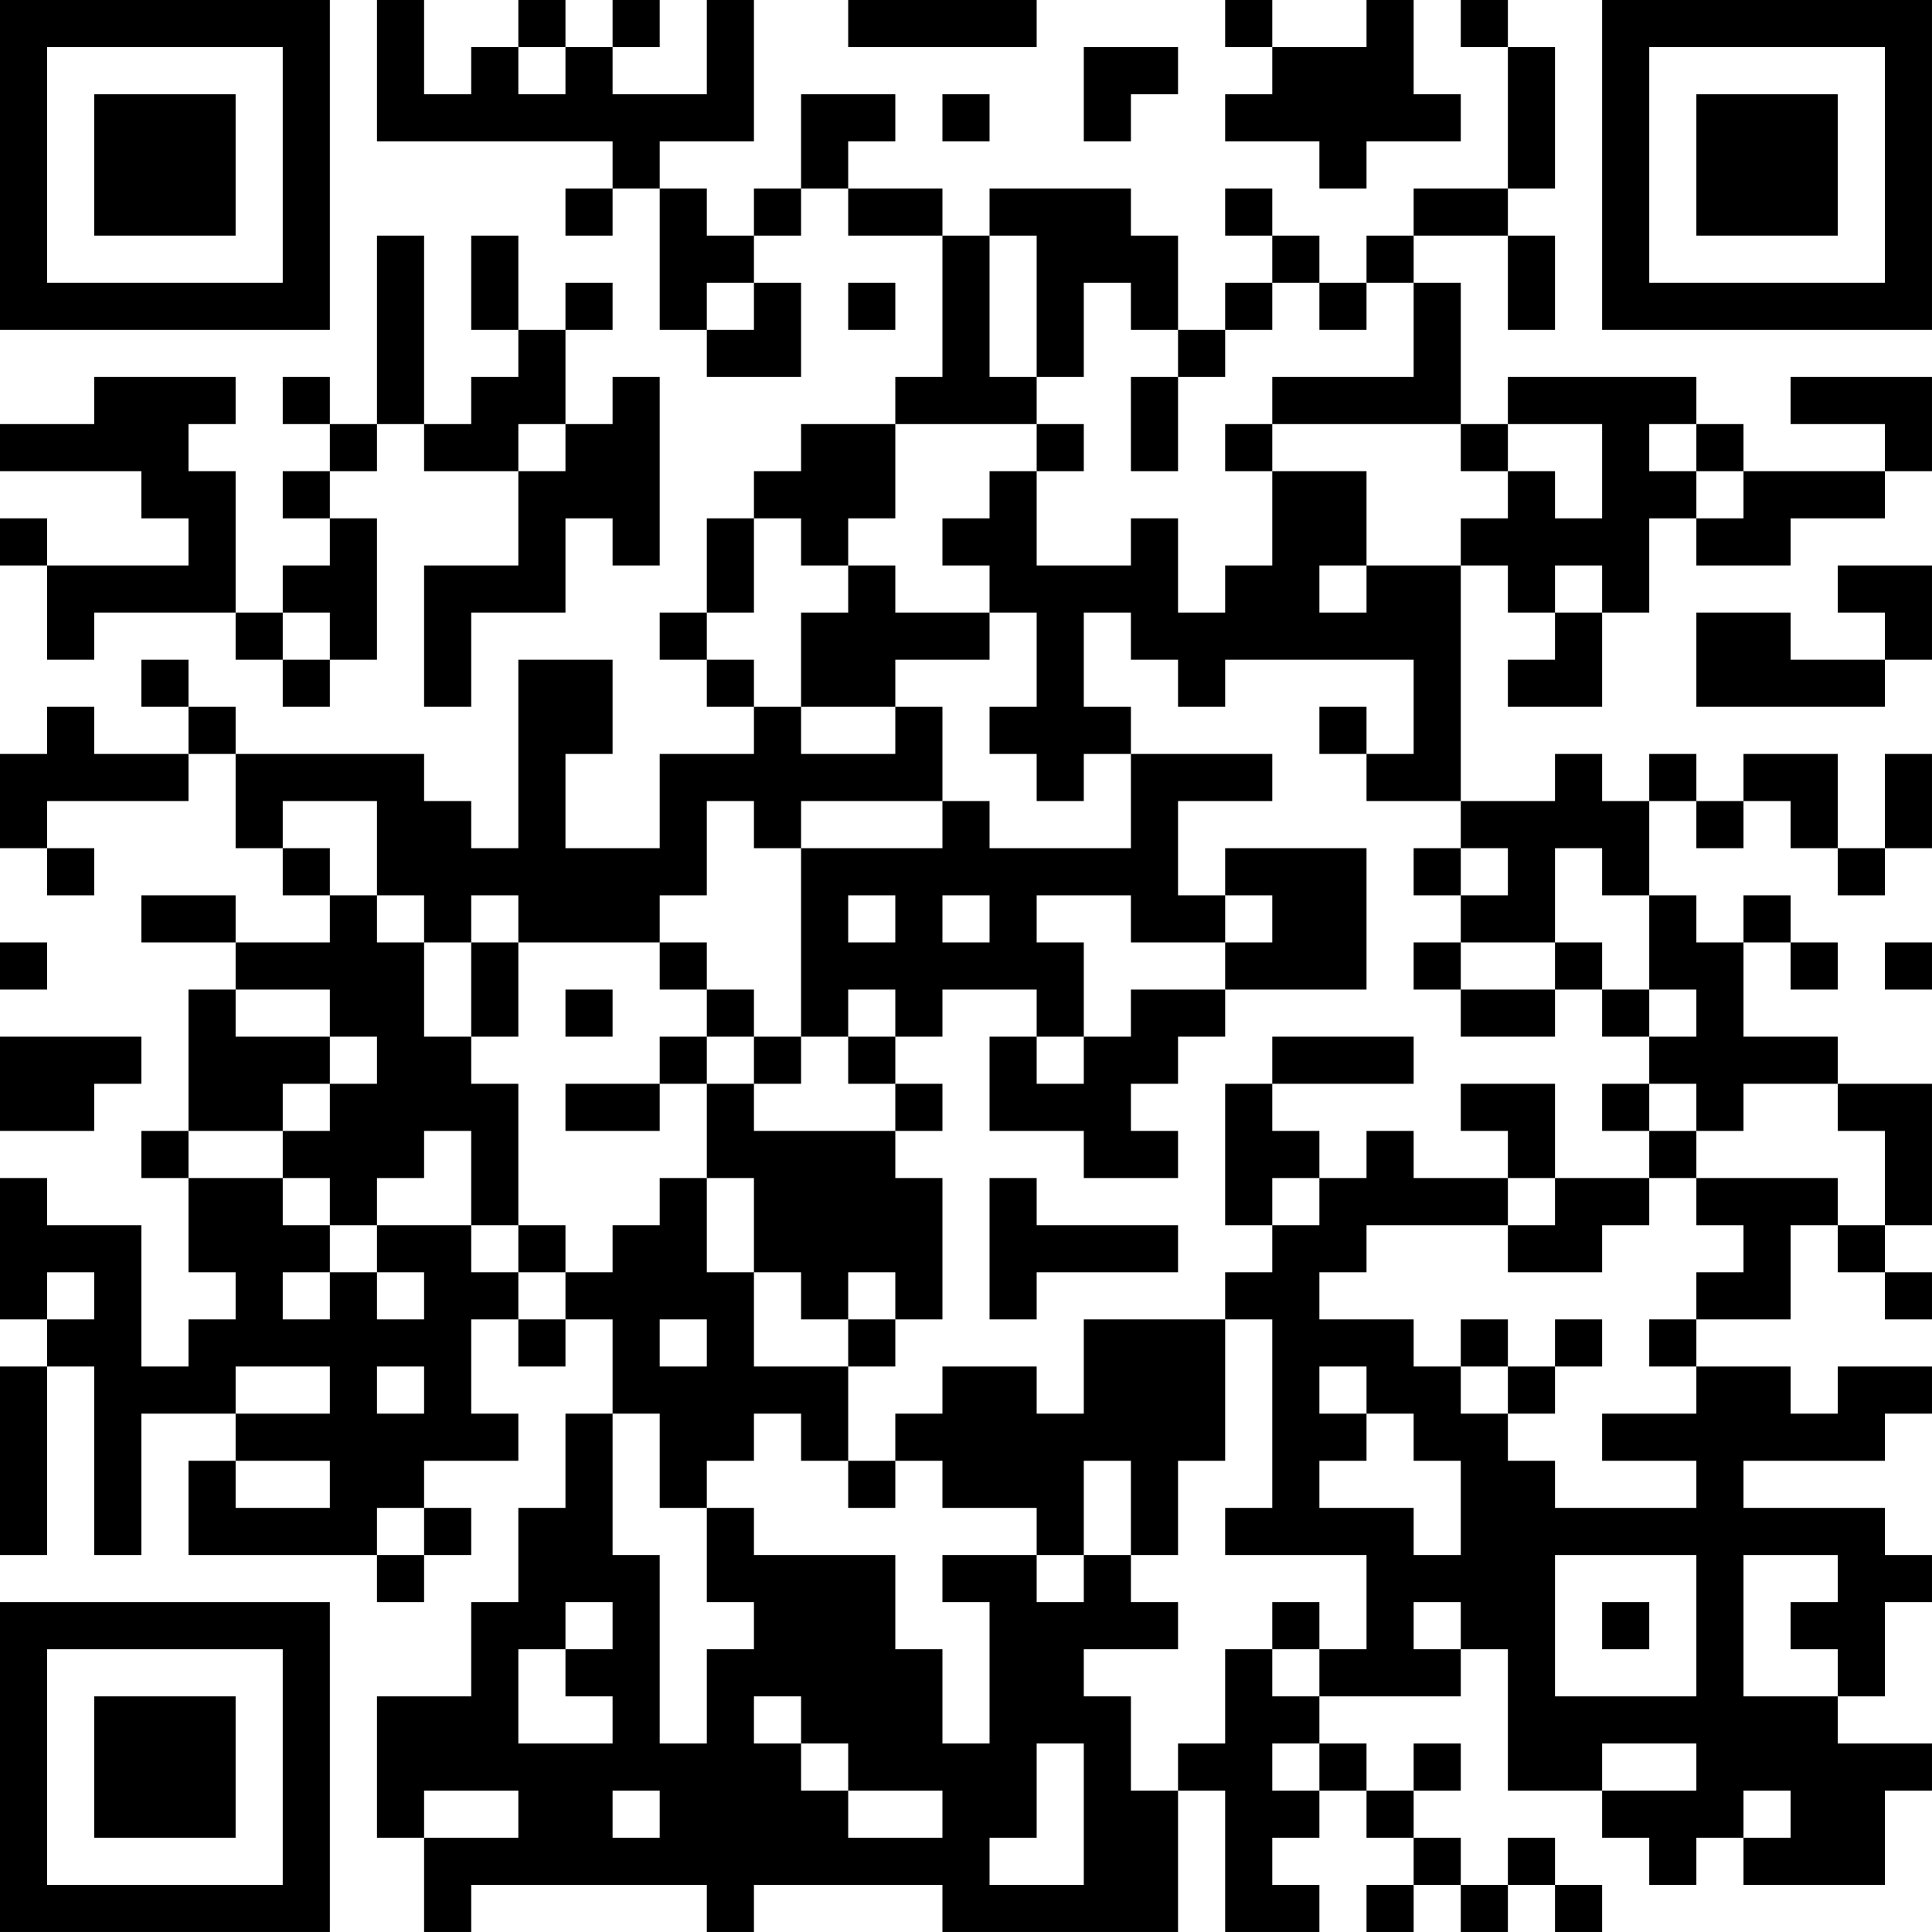 <?xml version="1.0" encoding="UTF-8"?>
<svg xmlns="http://www.w3.org/2000/svg" version="1.1" width="200" height="200" viewBox="0 0 200 200"><rect x="0" y="0" width="200" height="200" fill="#ffffff"/><g transform="scale(4.878)"><g transform="translate(0,0)"><path fill-rule="evenodd" d="M8 0L8 3L13 3L13 4L12 4L12 5L13 5L13 4L14 4L14 7L15 7L15 8L17 8L17 6L16 6L16 5L17 5L17 4L18 4L18 5L20 5L20 8L19 8L19 9L17 9L17 10L16 10L16 11L15 11L15 13L14 13L14 14L15 14L15 15L16 15L16 16L14 16L14 18L12 18L12 16L13 16L13 14L11 14L11 18L10 18L10 17L9 17L9 16L5 16L5 15L4 15L4 14L3 14L3 15L4 15L4 16L2 16L2 15L1 15L1 16L0 16L0 18L1 18L1 19L2 19L2 18L1 18L1 17L4 17L4 16L5 16L5 18L6 18L6 19L7 19L7 20L5 20L5 19L3 19L3 20L5 20L5 21L4 21L4 24L3 24L3 25L4 25L4 27L5 27L5 28L4 28L4 29L3 29L3 26L1 26L1 25L0 25L0 28L1 28L1 29L0 29L0 33L1 33L1 29L2 29L2 33L3 33L3 30L5 30L5 31L4 31L4 33L8 33L8 34L9 34L9 33L10 33L10 32L9 32L9 31L11 31L11 30L10 30L10 28L11 28L11 29L12 29L12 28L13 28L13 30L12 30L12 32L11 32L11 34L10 34L10 36L8 36L8 39L9 39L9 41L10 41L10 40L15 40L15 41L16 41L16 40L20 40L20 41L25 41L25 38L26 38L26 41L28 41L28 40L27 40L27 39L28 39L28 38L29 38L29 39L30 39L30 40L29 40L29 41L30 41L30 40L31 40L31 41L32 41L32 40L33 40L33 41L34 41L34 40L33 40L33 39L32 39L32 40L31 40L31 39L30 39L30 38L31 38L31 37L30 37L30 38L29 38L29 37L28 37L28 36L31 36L31 35L32 35L32 38L34 38L34 39L35 39L35 40L36 40L36 39L37 39L37 40L40 40L40 38L41 38L41 37L39 37L39 36L40 36L40 34L41 34L41 33L40 33L40 32L37 32L37 31L40 31L40 30L41 30L41 29L39 29L39 30L38 30L38 29L36 29L36 28L38 28L38 26L39 26L39 27L40 27L40 28L41 28L41 27L40 27L40 26L41 26L41 23L39 23L39 22L37 22L37 20L38 20L38 21L39 21L39 20L38 20L38 19L37 19L37 20L36 20L36 19L35 19L35 17L36 17L36 18L37 18L37 17L38 17L38 18L39 18L39 19L40 19L40 18L41 18L41 16L40 16L40 18L39 18L39 16L37 16L37 17L36 17L36 16L35 16L35 17L34 17L34 16L33 16L33 17L31 17L31 12L32 12L32 13L33 13L33 14L32 14L32 15L34 15L34 13L35 13L35 11L36 11L36 12L38 12L38 11L40 11L40 10L41 10L41 8L38 8L38 9L40 9L40 10L37 10L37 9L36 9L36 8L32 8L32 9L31 9L31 6L30 6L30 5L32 5L32 7L33 7L33 5L32 5L32 4L33 4L33 1L32 1L32 0L31 0L31 1L32 1L32 4L30 4L30 5L29 5L29 6L28 6L28 5L27 5L27 4L26 4L26 5L27 5L27 6L26 6L26 7L25 7L25 5L24 5L24 4L21 4L21 5L20 5L20 4L18 4L18 3L19 3L19 2L17 2L17 4L16 4L16 5L15 5L15 4L14 4L14 3L16 3L16 0L15 0L15 2L13 2L13 1L14 1L14 0L13 0L13 1L12 1L12 0L11 0L11 1L10 1L10 2L9 2L9 0ZM18 0L18 1L22 1L22 0ZM26 0L26 1L27 1L27 2L26 2L26 3L28 3L28 4L29 4L29 3L31 3L31 2L30 2L30 0L29 0L29 1L27 1L27 0ZM11 1L11 2L12 2L12 1ZM23 1L23 3L24 3L24 2L25 2L25 1ZM20 2L20 3L21 3L21 2ZM8 5L8 9L7 9L7 8L6 8L6 9L7 9L7 10L6 10L6 11L7 11L7 12L6 12L6 13L5 13L5 10L4 10L4 9L5 9L5 8L2 8L2 9L0 9L0 10L3 10L3 11L4 11L4 12L1 12L1 11L0 11L0 12L1 12L1 14L2 14L2 13L5 13L5 14L6 14L6 15L7 15L7 14L8 14L8 11L7 11L7 10L8 10L8 9L9 9L9 10L11 10L11 12L9 12L9 15L10 15L10 13L12 13L12 11L13 11L13 12L14 12L14 8L13 8L13 9L12 9L12 7L13 7L13 6L12 6L12 7L11 7L11 5L10 5L10 7L11 7L11 8L10 8L10 9L9 9L9 5ZM21 5L21 8L22 8L22 9L19 9L19 11L18 11L18 12L17 12L17 11L16 11L16 13L15 13L15 14L16 14L16 15L17 15L17 16L19 16L19 15L20 15L20 17L17 17L17 18L16 18L16 17L15 17L15 19L14 19L14 20L11 20L11 19L10 19L10 20L9 20L9 19L8 19L8 17L6 17L6 18L7 18L7 19L8 19L8 20L9 20L9 22L10 22L10 23L11 23L11 26L10 26L10 24L9 24L9 25L8 25L8 26L7 26L7 25L6 25L6 24L7 24L7 23L8 23L8 22L7 22L7 21L5 21L5 22L7 22L7 23L6 23L6 24L4 24L4 25L6 25L6 26L7 26L7 27L6 27L6 28L7 28L7 27L8 27L8 28L9 28L9 27L8 27L8 26L10 26L10 27L11 27L11 28L12 28L12 27L13 27L13 26L14 26L14 25L15 25L15 27L16 27L16 29L18 29L18 31L17 31L17 30L16 30L16 31L15 31L15 32L14 32L14 30L13 30L13 33L14 33L14 37L15 37L15 35L16 35L16 34L15 34L15 32L16 32L16 33L19 33L19 35L20 35L20 37L21 37L21 34L20 34L20 33L22 33L22 34L23 34L23 33L24 33L24 34L25 34L25 35L23 35L23 36L24 36L24 38L25 38L25 37L26 37L26 35L27 35L27 36L28 36L28 35L29 35L29 33L26 33L26 32L27 32L27 28L26 28L26 27L27 27L27 26L28 26L28 25L29 25L29 24L30 24L30 25L32 25L32 26L29 26L29 27L28 27L28 28L30 28L30 29L31 29L31 30L32 30L32 31L33 31L33 32L36 32L36 31L34 31L34 30L36 30L36 29L35 29L35 28L36 28L36 27L37 27L37 26L36 26L36 25L39 25L39 26L40 26L40 24L39 24L39 23L37 23L37 24L36 24L36 23L35 23L35 22L36 22L36 21L35 21L35 19L34 19L34 18L33 18L33 20L31 20L31 19L32 19L32 18L31 18L31 17L29 17L29 16L30 16L30 14L26 14L26 15L25 15L25 14L24 14L24 13L23 13L23 15L24 15L24 16L23 16L23 17L22 17L22 16L21 16L21 15L22 15L22 13L21 13L21 12L20 12L20 11L21 11L21 10L22 10L22 12L24 12L24 11L25 11L25 13L26 13L26 12L27 12L27 10L29 10L29 12L28 12L28 13L29 13L29 12L31 12L31 11L32 11L32 10L33 10L33 11L34 11L34 9L32 9L32 10L31 10L31 9L27 9L27 8L30 8L30 6L29 6L29 7L28 7L28 6L27 6L27 7L26 7L26 8L25 8L25 7L24 7L24 6L23 6L23 8L22 8L22 5ZM15 6L15 7L16 7L16 6ZM18 6L18 7L19 7L19 6ZM24 8L24 10L25 10L25 8ZM11 9L11 10L12 10L12 9ZM22 9L22 10L23 10L23 9ZM26 9L26 10L27 10L27 9ZM35 9L35 10L36 10L36 11L37 11L37 10L36 10L36 9ZM18 12L18 13L17 13L17 15L19 15L19 14L21 14L21 13L19 13L19 12ZM33 12L33 13L34 13L34 12ZM39 12L39 13L40 13L40 14L38 14L38 13L36 13L36 15L40 15L40 14L41 14L41 12ZM6 13L6 14L7 14L7 13ZM28 15L28 16L29 16L29 15ZM24 16L24 18L21 18L21 17L20 17L20 18L17 18L17 22L16 22L16 21L15 21L15 20L14 20L14 21L15 21L15 22L14 22L14 23L12 23L12 24L14 24L14 23L15 23L15 25L16 25L16 27L17 27L17 28L18 28L18 29L19 29L19 28L20 28L20 25L19 25L19 24L20 24L20 23L19 23L19 22L20 22L20 21L22 21L22 22L21 22L21 24L23 24L23 25L25 25L25 24L24 24L24 23L25 23L25 22L26 22L26 21L29 21L29 18L26 18L26 19L25 19L25 17L27 17L27 16ZM30 18L30 19L31 19L31 18ZM18 19L18 20L19 20L19 19ZM20 19L20 20L21 20L21 19ZM22 19L22 20L23 20L23 22L22 22L22 23L23 23L23 22L24 22L24 21L26 21L26 20L27 20L27 19L26 19L26 20L24 20L24 19ZM0 20L0 21L1 21L1 20ZM10 20L10 22L11 22L11 20ZM30 20L30 21L31 21L31 22L33 22L33 21L34 21L34 22L35 22L35 21L34 21L34 20L33 20L33 21L31 21L31 20ZM40 20L40 21L41 21L41 20ZM12 21L12 22L13 22L13 21ZM18 21L18 22L17 22L17 23L16 23L16 22L15 22L15 23L16 23L16 24L19 24L19 23L18 23L18 22L19 22L19 21ZM0 22L0 24L2 24L2 23L3 23L3 22ZM27 22L27 23L26 23L26 26L27 26L27 25L28 25L28 24L27 24L27 23L30 23L30 22ZM31 23L31 24L32 24L32 25L33 25L33 26L32 26L32 27L34 27L34 26L35 26L35 25L36 25L36 24L35 24L35 23L34 23L34 24L35 24L35 25L33 25L33 23ZM21 25L21 28L22 28L22 27L25 27L25 26L22 26L22 25ZM11 26L11 27L12 27L12 26ZM1 27L1 28L2 28L2 27ZM18 27L18 28L19 28L19 27ZM14 28L14 29L15 29L15 28ZM23 28L23 30L22 30L22 29L20 29L20 30L19 30L19 31L18 31L18 32L19 32L19 31L20 31L20 32L22 32L22 33L23 33L23 31L24 31L24 33L25 33L25 31L26 31L26 28ZM31 28L31 29L32 29L32 30L33 30L33 29L34 29L34 28L33 28L33 29L32 29L32 28ZM5 29L5 30L7 30L7 29ZM8 29L8 30L9 30L9 29ZM28 29L28 30L29 30L29 31L28 31L28 32L30 32L30 33L31 33L31 31L30 31L30 30L29 30L29 29ZM5 31L5 32L7 32L7 31ZM8 32L8 33L9 33L9 32ZM33 33L33 36L36 36L36 33ZM37 33L37 36L39 36L39 35L38 35L38 34L39 34L39 33ZM12 34L12 35L11 35L11 37L13 37L13 36L12 36L12 35L13 35L13 34ZM27 34L27 35L28 35L28 34ZM30 34L30 35L31 35L31 34ZM34 34L34 35L35 35L35 34ZM16 36L16 37L17 37L17 38L18 38L18 39L20 39L20 38L18 38L18 37L17 37L17 36ZM22 37L22 39L21 39L21 40L23 40L23 37ZM27 37L27 38L28 38L28 37ZM34 37L34 38L36 38L36 37ZM9 38L9 39L11 39L11 38ZM13 38L13 39L14 39L14 38ZM37 38L37 39L38 39L38 38ZM0 0L0 7L7 7L7 0ZM1 1L1 6L6 6L6 1ZM2 2L2 5L5 5L5 2ZM34 0L34 7L41 7L41 0ZM35 1L35 6L40 6L40 1ZM36 2L36 5L39 5L39 2ZM0 34L0 41L7 41L7 34ZM1 35L1 40L6 40L6 35ZM2 36L2 39L5 39L5 36Z" fill="#000000"/></g></g></svg>
